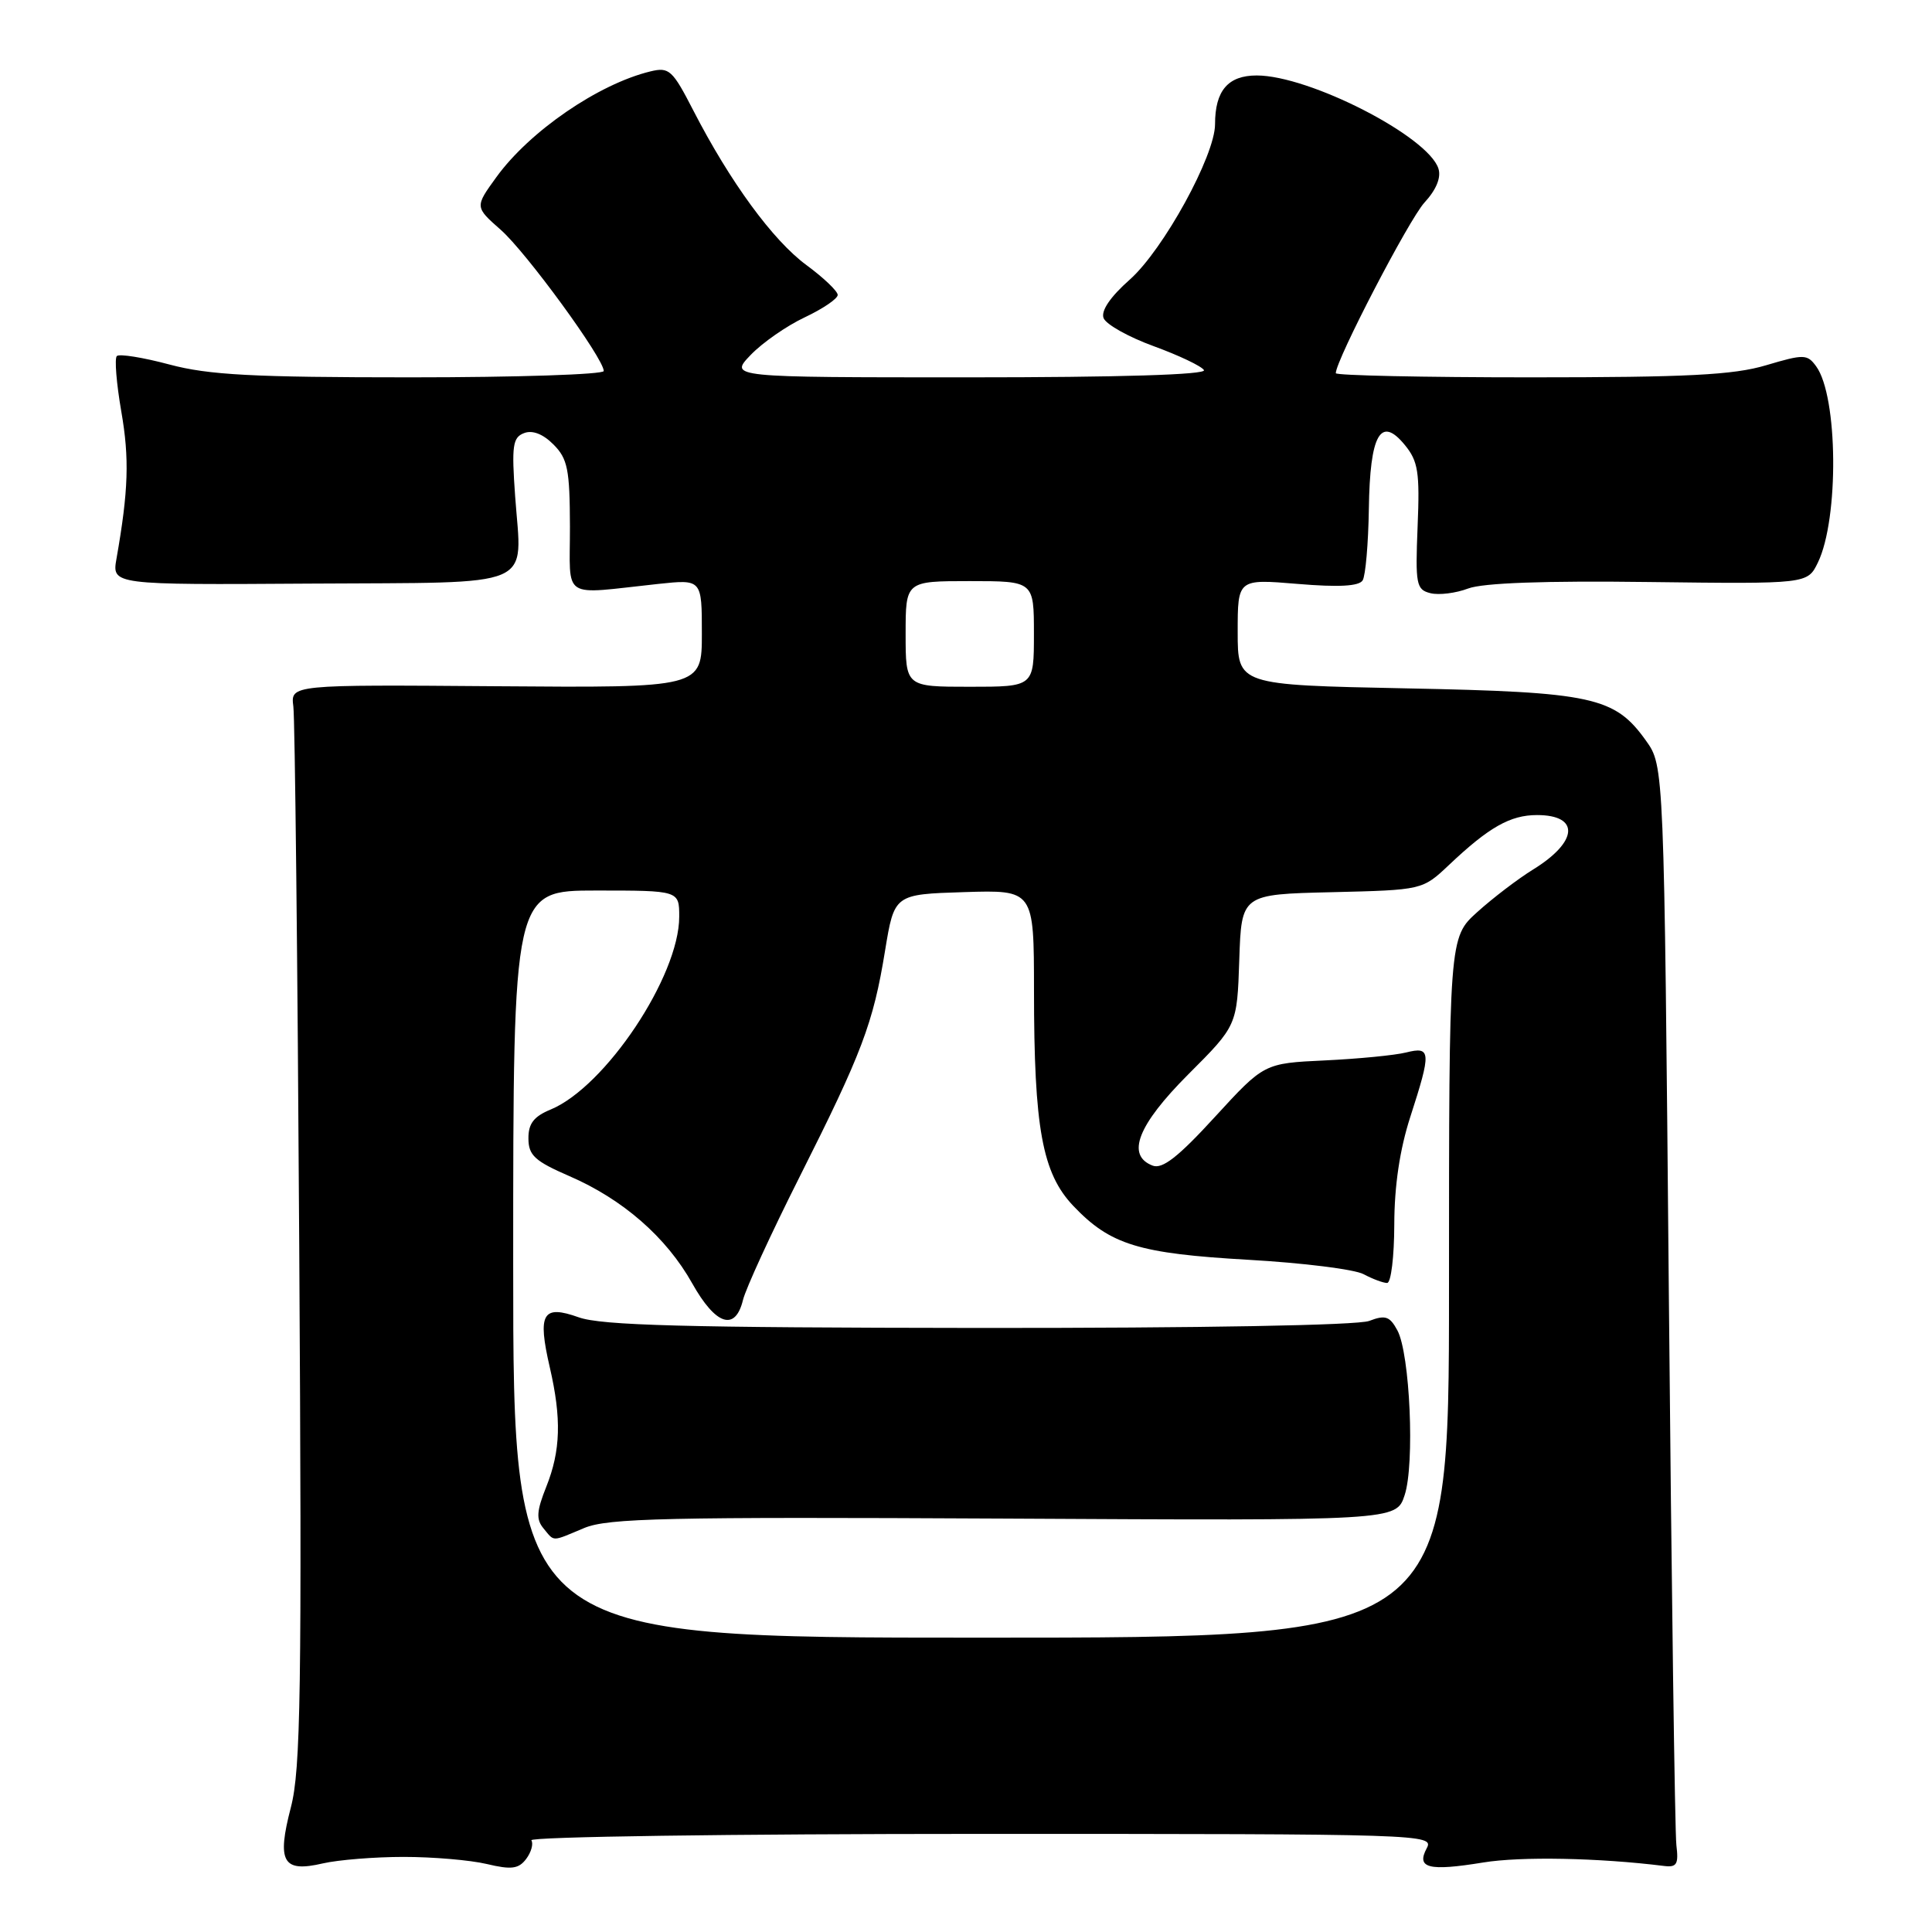 <?xml version="1.0" encoding="UTF-8" standalone="no"?>
<!DOCTYPE svg PUBLIC "-//W3C//DTD SVG 1.1//EN" "http://www.w3.org/Graphics/SVG/1.1/DTD/svg11.dtd" >
<svg xmlns="http://www.w3.org/2000/svg" xmlns:xlink="http://www.w3.org/1999/xlink" version="1.1" viewBox="0 0 256 256">
 <g >
 <path fill="currentColor"
d=" M 53.50 246.05 C 57.35 246.05 62.30 246.47 64.50 246.99 C 67.77 247.77 68.72 247.64 69.72 246.32 C 70.39 245.43 70.70 244.32 70.41 243.85 C 70.12 243.38 96.92 243.00 129.98 243.00 C 188.71 243.00 190.05 243.04 189.05 244.90 C 187.63 247.55 189.30 247.97 196.53 246.79 C 201.53 245.97 211.84 246.17 220.50 247.25 C 222.18 247.46 222.44 247.02 222.13 244.50 C 221.93 242.85 221.48 210.00 221.13 171.50 C 220.50 101.50 220.50 101.50 218.10 98.14 C 213.96 92.34 211.06 91.70 186.25 91.21 C 164.00 90.76 164.00 90.76 164.00 83.74 C 164.00 76.71 164.00 76.71 171.93 77.37 C 177.40 77.83 180.08 77.68 180.56 76.90 C 180.94 76.28 181.31 72.02 181.38 67.44 C 181.52 57.53 182.94 55.03 186.16 58.98 C 187.91 61.11 188.14 62.59 187.84 69.77 C 187.53 77.45 187.66 78.13 189.54 78.60 C 190.66 78.88 192.91 78.60 194.54 77.98 C 196.49 77.24 204.69 76.94 218.50 77.12 C 239.50 77.38 239.50 77.38 240.88 74.54 C 243.69 68.74 243.55 52.50 240.65 48.54 C 239.47 46.92 239.03 46.91 234.01 48.40 C 229.70 49.69 223.55 50.00 202.82 50.00 C 188.62 50.00 177.00 49.75 177.00 49.45 C 177.00 47.74 186.70 29.07 188.75 26.84 C 190.31 25.15 190.98 23.52 190.60 22.34 C 189.24 18.07 173.49 10.00 166.52 10.00 C 162.72 10.00 161.00 12.01 161.00 16.46 C 161.00 20.62 154.15 33.10 149.70 37.05 C 147.12 39.33 145.86 41.19 146.23 42.15 C 146.55 42.98 149.54 44.66 152.87 45.87 C 156.21 47.09 159.20 48.51 159.53 49.04 C 159.90 49.65 148.36 50.00 128.37 50.00 C 96.63 50.00 96.63 50.00 99.46 47.04 C 101.02 45.41 104.26 43.16 106.65 42.04 C 109.04 40.91 111.00 39.58 111.00 39.08 C 111.00 38.58 109.13 36.80 106.85 35.12 C 102.41 31.85 96.75 24.12 91.88 14.66 C 89.11 9.27 88.67 8.86 86.19 9.46 C 79.30 11.13 70.19 17.38 65.78 23.46 C 62.91 27.42 62.91 27.42 66.36 30.46 C 69.74 33.44 80.00 47.50 80.00 49.16 C 80.00 49.62 68.49 50.00 54.41 50.00 C 33.50 50.00 27.66 49.69 22.45 48.30 C 18.94 47.36 15.80 46.86 15.48 47.18 C 15.16 47.50 15.43 50.80 16.07 54.51 C 17.16 60.75 17.02 65.02 15.44 74.00 C 14.82 77.50 14.82 77.50 41.12 77.33 C 71.54 77.14 69.14 78.16 68.26 65.77 C 67.78 59.07 67.93 57.96 69.44 57.39 C 70.54 56.96 71.95 57.50 73.33 58.89 C 75.22 60.78 75.50 62.19 75.52 69.78 C 75.54 79.66 74.16 78.77 87.25 77.37 C 93.00 76.76 93.00 76.76 93.00 83.95 C 93.00 91.14 93.00 91.14 65.75 90.93 C 38.50 90.72 38.50 90.72 38.87 93.61 C 39.08 95.20 39.43 127.36 39.65 165.08 C 40.01 224.14 39.85 234.46 38.54 239.49 C 36.66 246.73 37.46 248.15 42.78 246.91 C 44.83 246.44 49.65 246.05 53.50 246.05 Z  M 68.00 167.50 C 68.00 118.00 68.00 118.00 79.00 118.00 C 90.00 118.00 90.00 118.00 90.00 121.47 C 90.00 129.34 80.22 144.01 72.96 147.02 C 70.73 147.94 70.00 148.89 70.02 150.87 C 70.03 153.09 70.88 153.86 75.44 155.84 C 82.53 158.91 88.29 163.93 91.72 170.05 C 94.84 175.61 97.43 176.45 98.45 172.25 C 98.82 170.74 102.18 163.43 105.92 156.00 C 114.22 139.52 115.71 135.59 117.27 126.00 C 118.50 118.50 118.50 118.50 127.75 118.21 C 137.00 117.92 137.00 117.92 137.01 131.21 C 137.01 149.50 138.10 155.46 142.23 159.80 C 147.12 164.94 150.88 166.10 165.44 166.93 C 172.63 167.34 179.49 168.19 180.69 168.84 C 181.89 169.48 183.29 170.00 183.80 170.00 C 184.32 170.00 184.74 166.51 184.75 162.25 C 184.76 157.12 185.48 152.30 186.87 148.00 C 189.67 139.34 189.63 138.63 186.31 139.46 C 184.83 139.83 179.99 140.30 175.56 140.51 C 167.50 140.89 167.50 140.89 160.98 148.00 C 156.13 153.30 154.02 154.95 152.73 154.45 C 149.18 153.09 150.75 149.07 157.46 142.35 C 163.92 135.89 163.92 135.89 164.21 127.20 C 164.50 118.50 164.50 118.50 176.49 118.22 C 188.48 117.93 188.48 117.93 191.99 114.62 C 197.29 109.60 200.12 108.00 203.66 108.00 C 209.37 108.00 209.12 111.53 203.15 115.21 C 201.14 116.45 197.81 118.99 195.75 120.85 C 192.00 124.23 192.00 124.23 192.00 170.62 C 192.00 217.00 192.00 217.00 130.00 217.00 C 68.00 217.00 68.00 217.00 68.00 167.50 Z  M 77.41 202.47 C 80.55 201.16 88.27 200.99 133.04 201.22 C 185.01 201.50 185.01 201.50 186.12 198.12 C 187.48 194.02 186.83 179.37 185.16 176.28 C 184.15 174.41 183.57 174.21 181.42 175.03 C 179.89 175.61 159.10 175.98 129.68 175.96 C 90.81 175.92 79.70 175.63 76.68 174.55 C 71.89 172.84 71.20 174.03 72.85 181.18 C 74.42 187.97 74.29 192.23 72.39 196.99 C 71.10 200.22 71.02 201.32 72.01 202.51 C 73.51 204.31 73.00 204.32 77.41 202.47 Z  M 120.00 84.00 C 120.00 77.00 120.00 77.00 128.50 77.00 C 137.00 77.00 137.00 77.00 137.00 84.00 C 137.00 91.00 137.00 91.00 128.50 91.00 C 120.00 91.00 120.00 91.00 120.00 84.00 Z "/>
</g>
</svg>